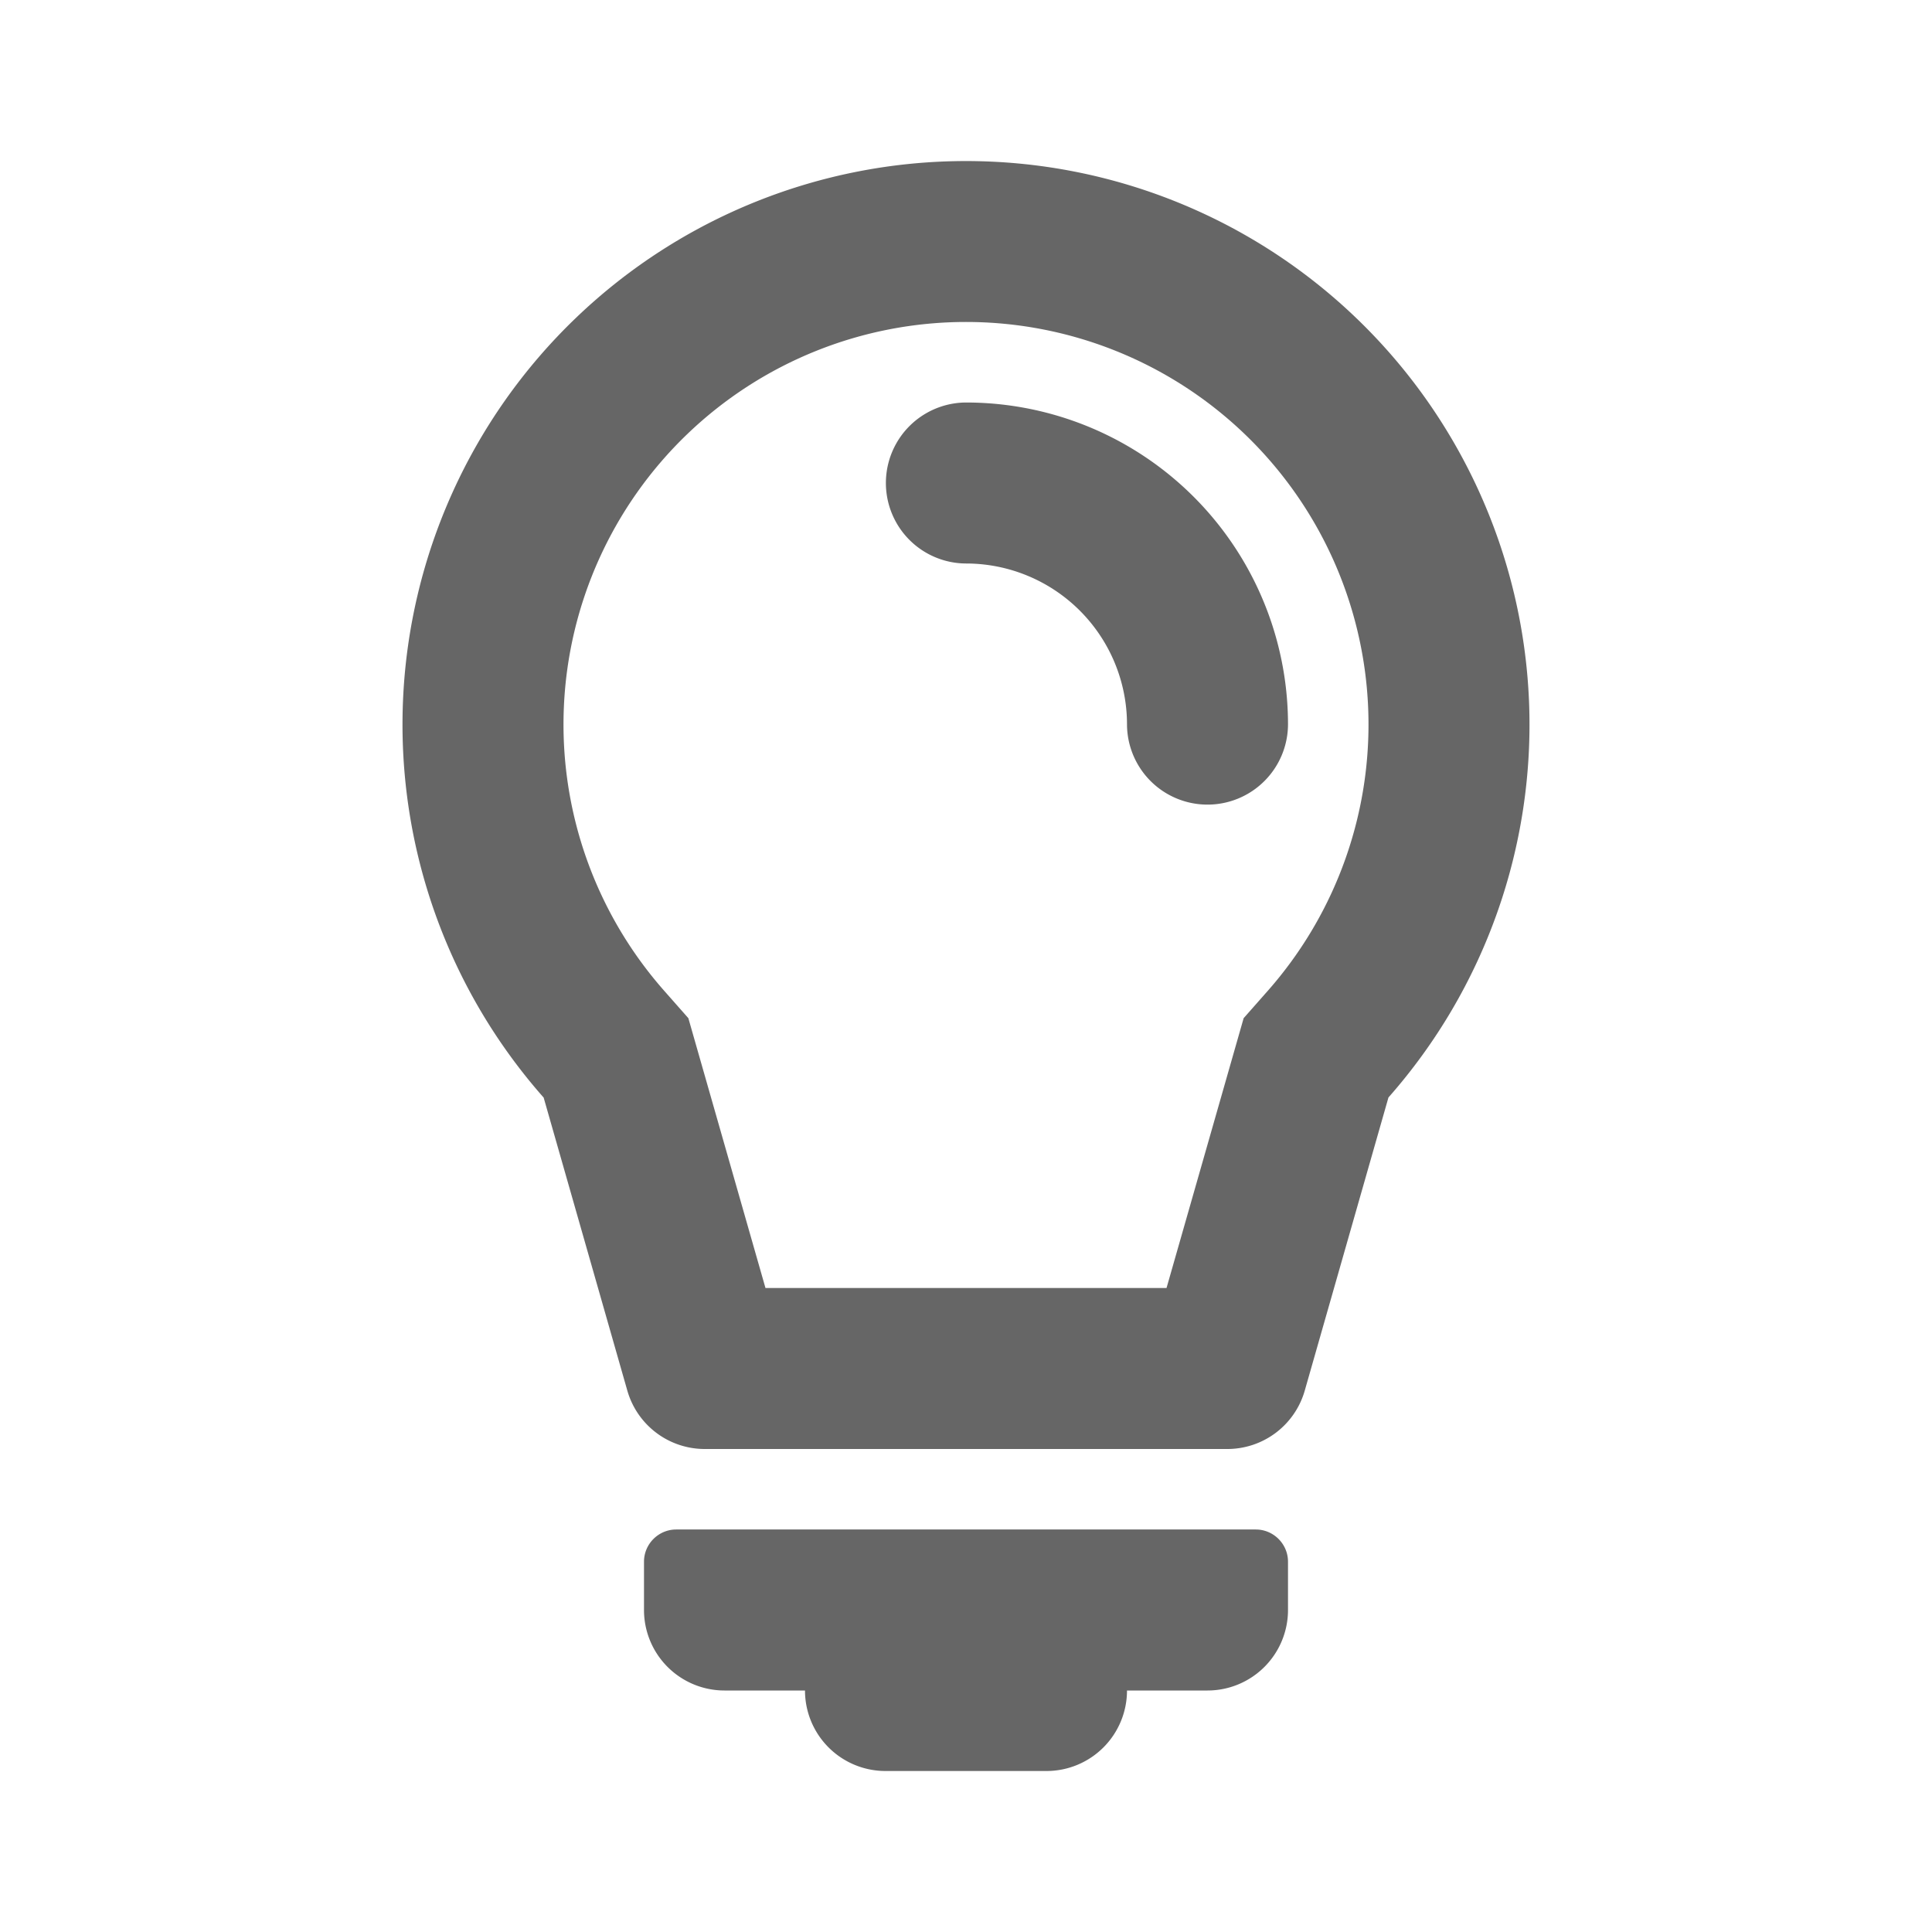 <svg
  t="1668582270033"
  class="icon"
  viewBox="0 0 1024 1024"
  version="1.1"
  xmlns="http://www.w3.org/2000/svg"
  p-id="9480"
  width="200"
  height="200"
><path
    d="M288.085 581.675a298.667 298.667 0 1 1 447.829 0l-44.373 155.392a42.667 42.667 0 0 1-41.045 30.933H373.504a42.667 42.667 0 0 1-41.003-30.933l-44.373-155.392zM682.667 384a42.667 42.667 0 0 1-85.333 0 85.333 85.333 0 0 0-85.333-85.333 42.667 42.667 0 0 1 0-85.333 170.667 170.667 0 0 1 170.667 170.667z m-276.949 298.667h212.565l40.875-143.019 12.8-14.507a213.333 213.333 0 1 0-319.915 0l12.8 14.507L405.717 682.667zM597.333 896a42.667 42.667 0 0 1-42.667 42.667h-85.333a42.667 42.667 0 0 1-42.667-42.667H384a42.667 42.667 0 0 1-42.667-42.667v-25.6c0-9.387 7.68-17.067 17.067-17.067h307.2c9.387 0 17.067 7.68 17.067 17.067v25.6a42.667 42.667 0 0 1-42.667 42.667h-42.667z"
    p-id="9481"
    fill="#666666"
  /></svg>
